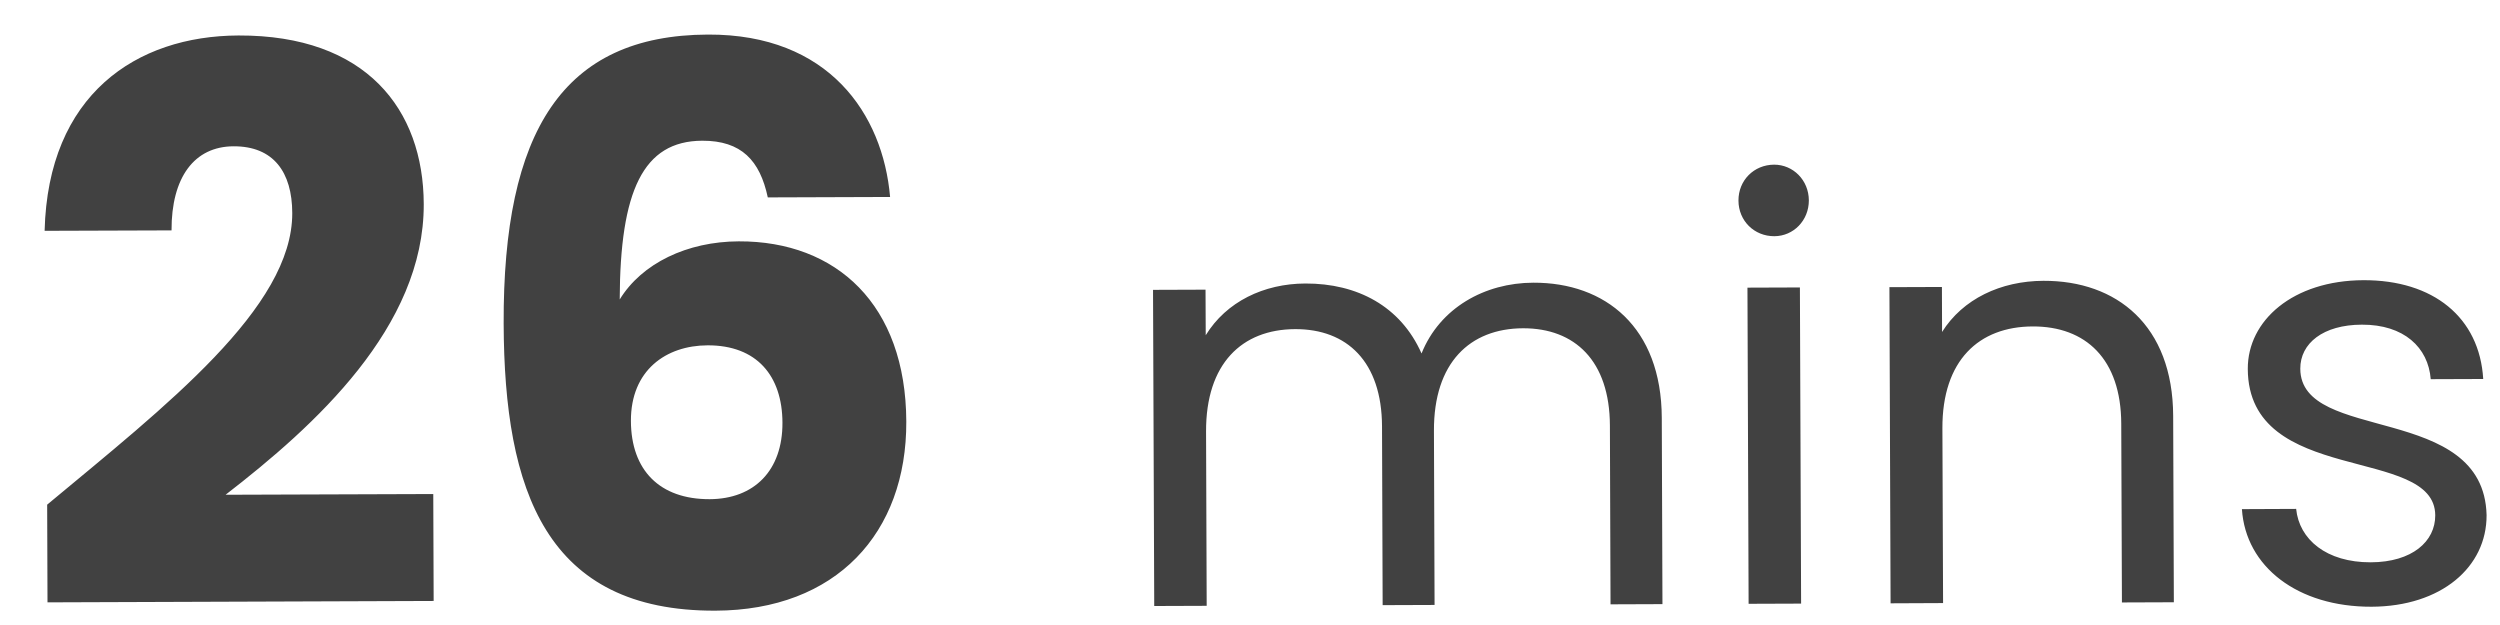 <svg width="52" height="13" viewBox="0 0 52 13" fill="none" xmlns="http://www.w3.org/2000/svg">
<path d="M0.988 12.529L9.02 12.5L9.012 10.276L4.692 10.291C6.543 8.861 8.823 6.804 8.814 4.244C8.807 2.276 7.617 0.729 4.961 0.738C2.833 0.746 0.998 1.969 0.928 4.801L3.568 4.792C3.564 3.688 4.042 3.046 4.858 3.043C5.69 3.04 6.076 3.582 6.079 4.43C6.086 6.398 3.453 8.44 0.981 10.497L0.988 12.529ZM18.514 4.097C18.364 2.369 17.238 0.709 14.726 0.719C11.702 0.73 10.461 2.734 10.476 6.734C10.489 10.222 11.362 12.715 14.882 12.702C17.394 12.693 18.86 11.088 18.851 8.768C18.842 6.336 17.398 5.013 15.366 5.02C14.293 5.024 13.351 5.476 12.89 6.229C12.898 3.973 13.374 2.932 14.606 2.927C15.422 2.924 15.807 3.339 15.97 4.106L18.514 4.097ZM14.717 7.183C15.741 7.179 16.272 7.817 16.275 8.793C16.279 9.785 15.689 10.379 14.761 10.383C13.721 10.386 13.127 9.781 13.123 8.757C13.119 7.701 13.853 7.186 14.717 7.183ZM33.499 12.57L34.579 12.566L34.565 8.69C34.558 6.806 33.391 5.874 31.891 5.88C30.883 5.883 29.949 6.403 29.568 7.352C29.133 6.37 28.231 5.893 27.151 5.897C26.287 5.9 25.508 6.275 25.079 6.973L25.075 6.025L23.983 6.029L24.008 12.605L25.099 12.601L25.086 8.977C25.081 7.561 25.834 6.85 26.938 6.846C28.018 6.842 28.741 7.523 28.746 8.867L28.759 12.587L29.839 12.583L29.826 8.959C29.821 7.543 30.574 6.833 31.678 6.828C32.758 6.825 33.481 7.506 33.486 8.85L33.499 12.57ZM36.371 12.559L37.463 12.555L37.438 5.979L36.347 5.983L36.371 12.559ZM36.907 4.913C37.303 4.912 37.625 4.587 37.624 4.167C37.622 3.747 37.297 3.424 36.901 3.425C36.481 3.427 36.158 3.752 36.16 4.172C36.161 4.592 36.487 4.915 36.907 4.913ZM44.136 12.531L45.216 12.527L45.202 8.651C45.195 6.767 44.027 5.835 42.503 5.841C41.615 5.844 40.825 6.219 40.395 6.905L40.392 5.969L39.3 5.973L39.324 12.549L40.416 12.544L40.402 8.909C40.397 7.493 41.163 6.794 42.279 6.79C43.383 6.786 44.117 7.467 44.122 8.811L44.136 12.531ZM51.721 10.715C51.664 8.363 47.851 9.229 47.846 7.669C47.844 7.141 48.322 6.755 49.126 6.753C50.002 6.749 50.508 7.227 50.559 7.887L51.651 7.883C51.574 6.6 50.611 5.823 49.159 5.828C47.695 5.834 46.75 6.665 46.754 7.673C46.763 10.121 50.648 9.255 50.653 10.719C50.655 11.259 50.176 11.693 49.312 11.696C48.389 11.699 47.823 11.221 47.76 10.585L46.632 10.59C46.709 11.789 47.792 12.625 49.328 12.62C50.78 12.614 51.725 11.795 51.721 10.715Z" fill="#414141"/>
</svg>
